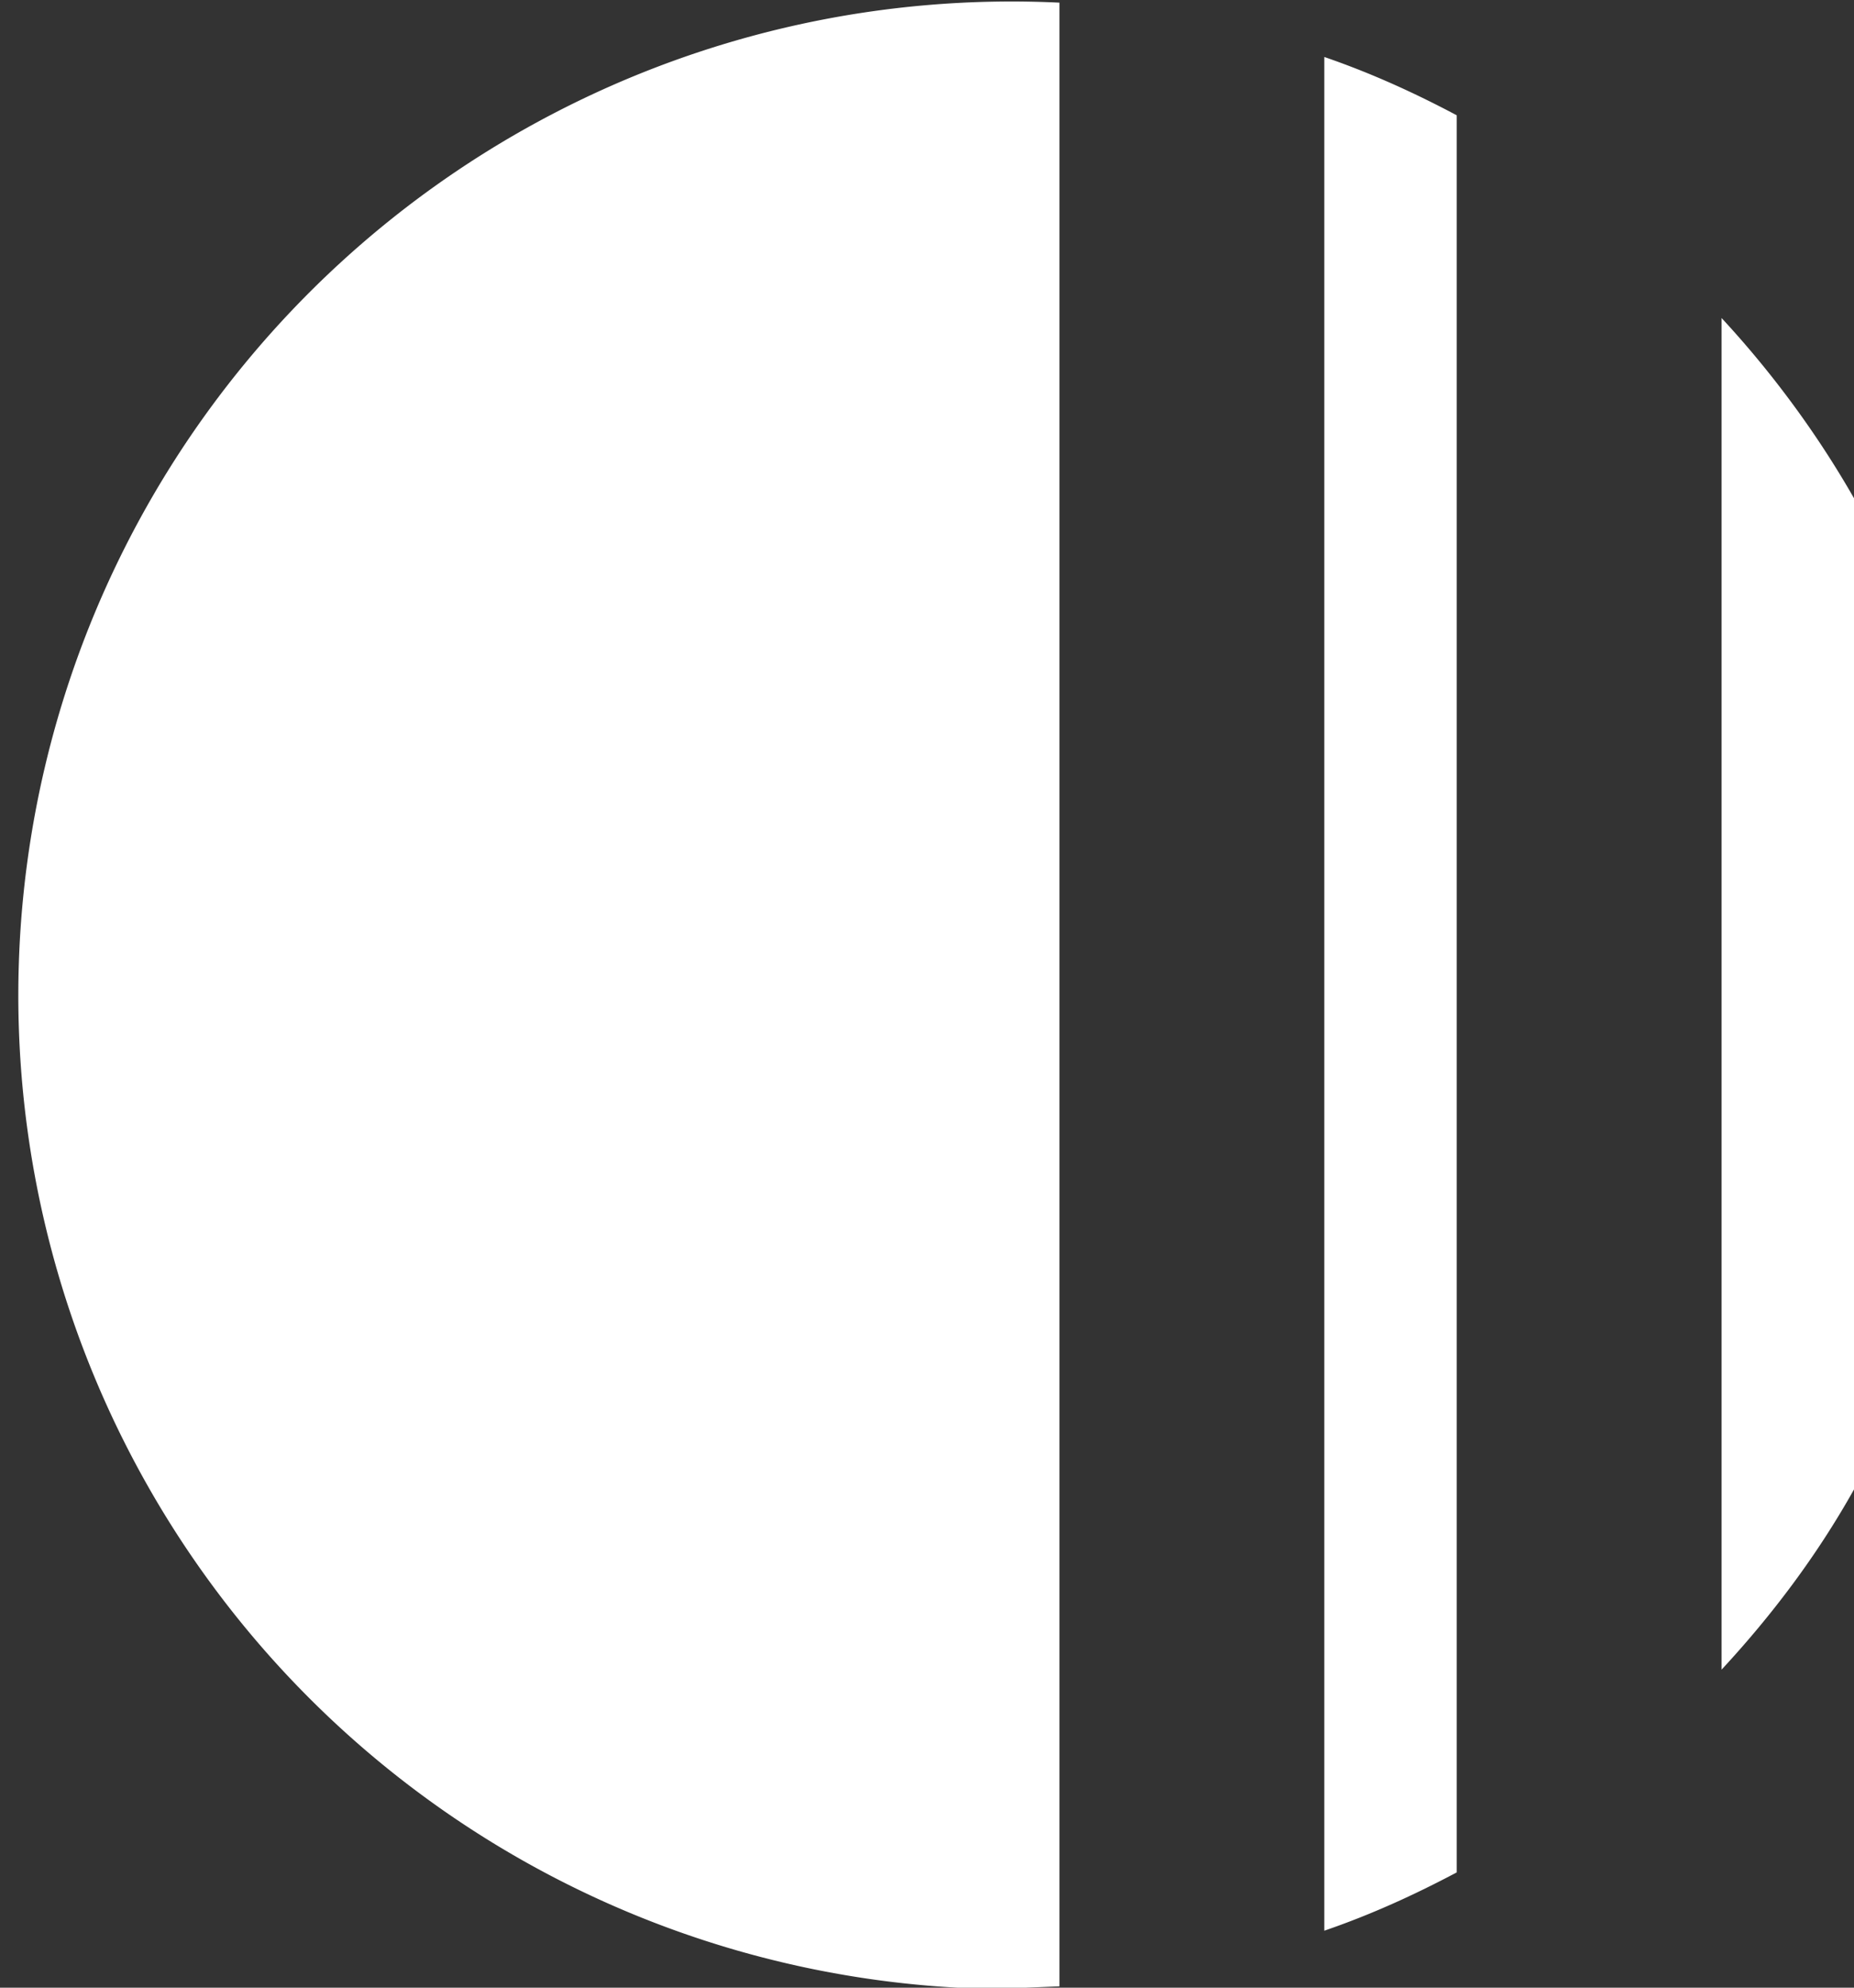 <svg xmlns="http://www.w3.org/2000/svg" width="14" height="15"><rect width="100%" height="100%" fill="#333333" stroke="none"/><path fill="#FFF" fill-rule="evenodd" d="M14 3.76v7.48c-.28.5-.62.95-1 1.36V2.4c.38.41.72.87 1 1.36zm-3-2.9v13.27c-.32.17-.65.32-1 .44V.43c.35.12.68.27 1 .44zM8 .03v14.96l-.5.02A7.5 7.5 0 1 1 8 .02z"/></svg>
